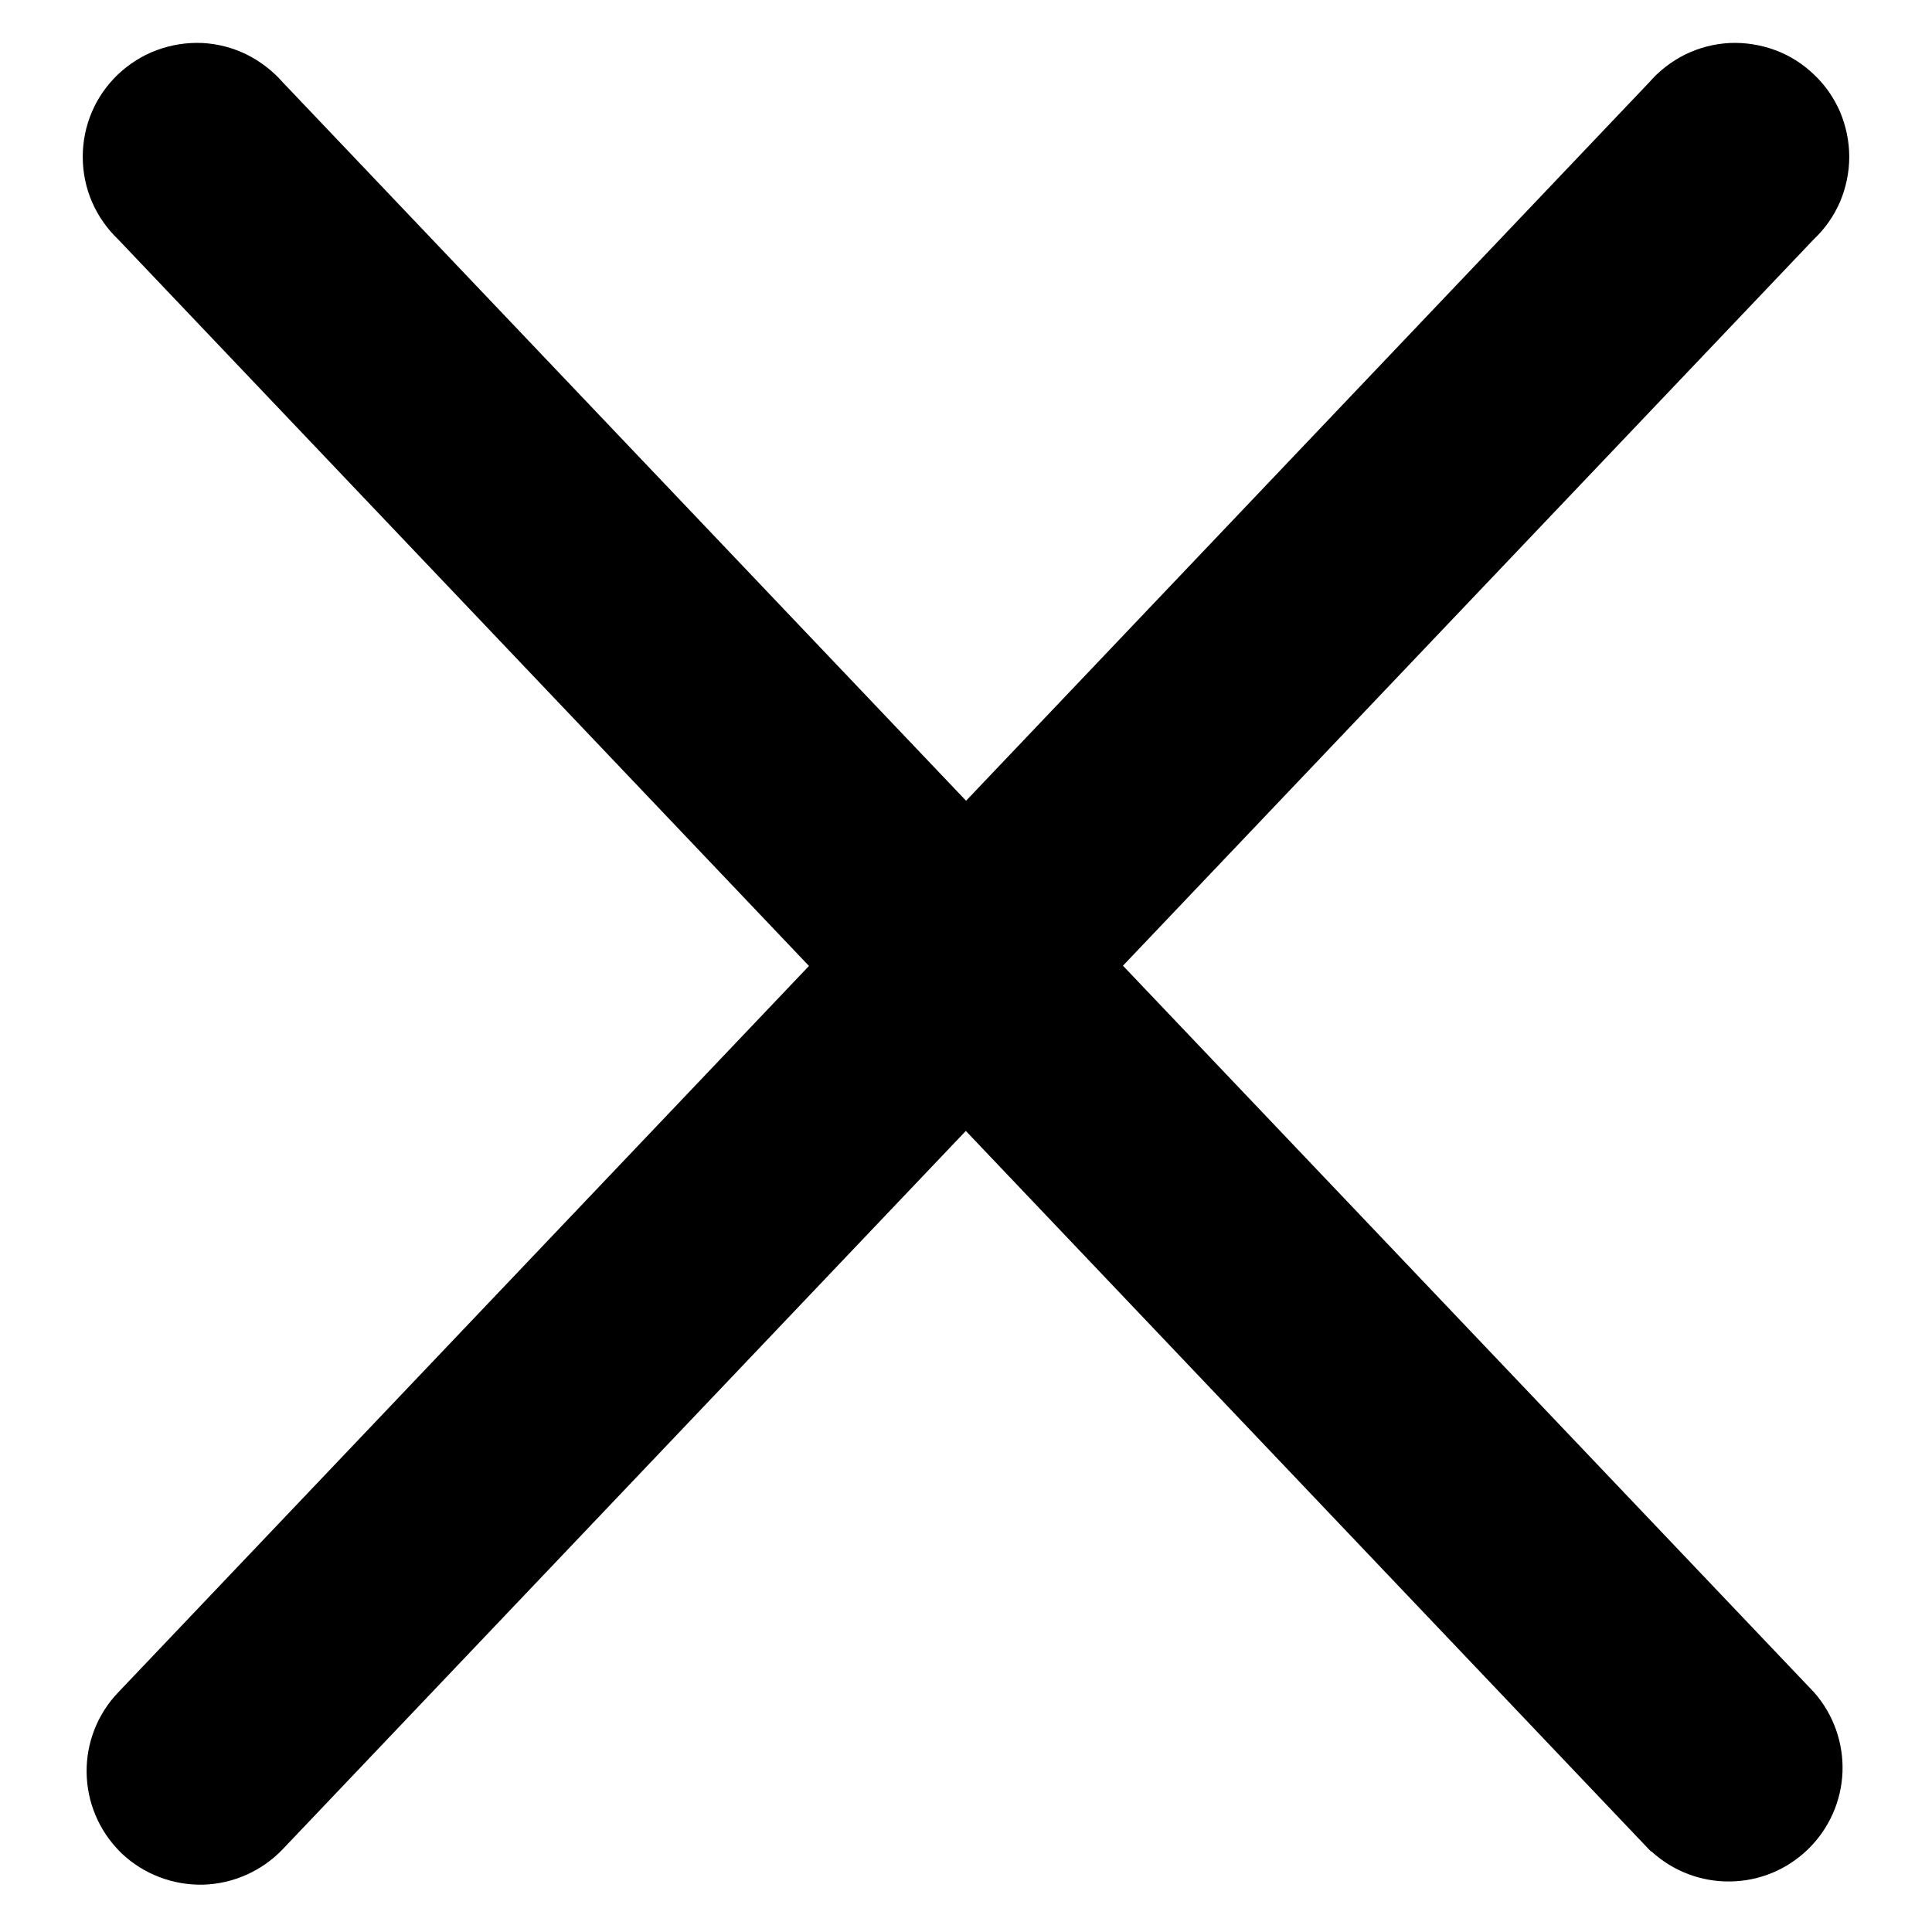 <svg width="12" height="12" viewBox="0 0 12 12" fill="none" xmlns="http://www.w3.org/2000/svg">
<g clip-path="url(#clip0_480_1473)">
<path d="M0.744 11.5C0.614 11.369 0.54 11.193 0.538 11.008C0.536 10.824 0.606 10.646 0.733 10.513L10.243 0.512C10.305 0.44 10.382 0.381 10.468 0.338C10.554 0.296 10.648 0.272 10.744 0.267C10.839 0.263 10.935 0.278 11.025 0.311C11.115 0.344 11.197 0.396 11.266 0.462C11.336 0.528 11.391 0.607 11.429 0.695C11.466 0.783 11.486 0.878 11.486 0.974C11.486 1.07 11.466 1.165 11.429 1.253C11.391 1.341 11.336 1.42 11.266 1.486L1.754 11.488C1.625 11.622 1.447 11.701 1.261 11.706C1.074 11.71 0.893 11.641 0.757 11.513L0.744 11.5Z" fill="black"/>
<path d="M10.255 11.5L10.242 11.487L0.733 1.486C0.664 1.42 0.609 1.341 0.571 1.253C0.533 1.165 0.514 1.07 0.514 0.974C0.514 0.878 0.533 0.783 0.571 0.695C0.608 0.607 0.664 0.528 0.733 0.462C0.803 0.396 0.885 0.344 0.975 0.311C1.064 0.278 1.16 0.263 1.256 0.267C1.352 0.272 1.445 0.296 1.531 0.338C1.617 0.381 1.694 0.44 1.757 0.512L11.269 10.513C11.388 10.649 11.451 10.826 11.444 11.007C11.437 11.188 11.36 11.359 11.231 11.485C11.101 11.612 10.928 11.684 10.747 11.686C10.566 11.689 10.391 11.622 10.258 11.5L10.255 11.5Z" fill="black"/>
</g>
<defs>
<clipPath id="clip0_480_1473">
<rect width="12" height="12" fill="white"/>
</clipPath>
</defs>
</svg>
